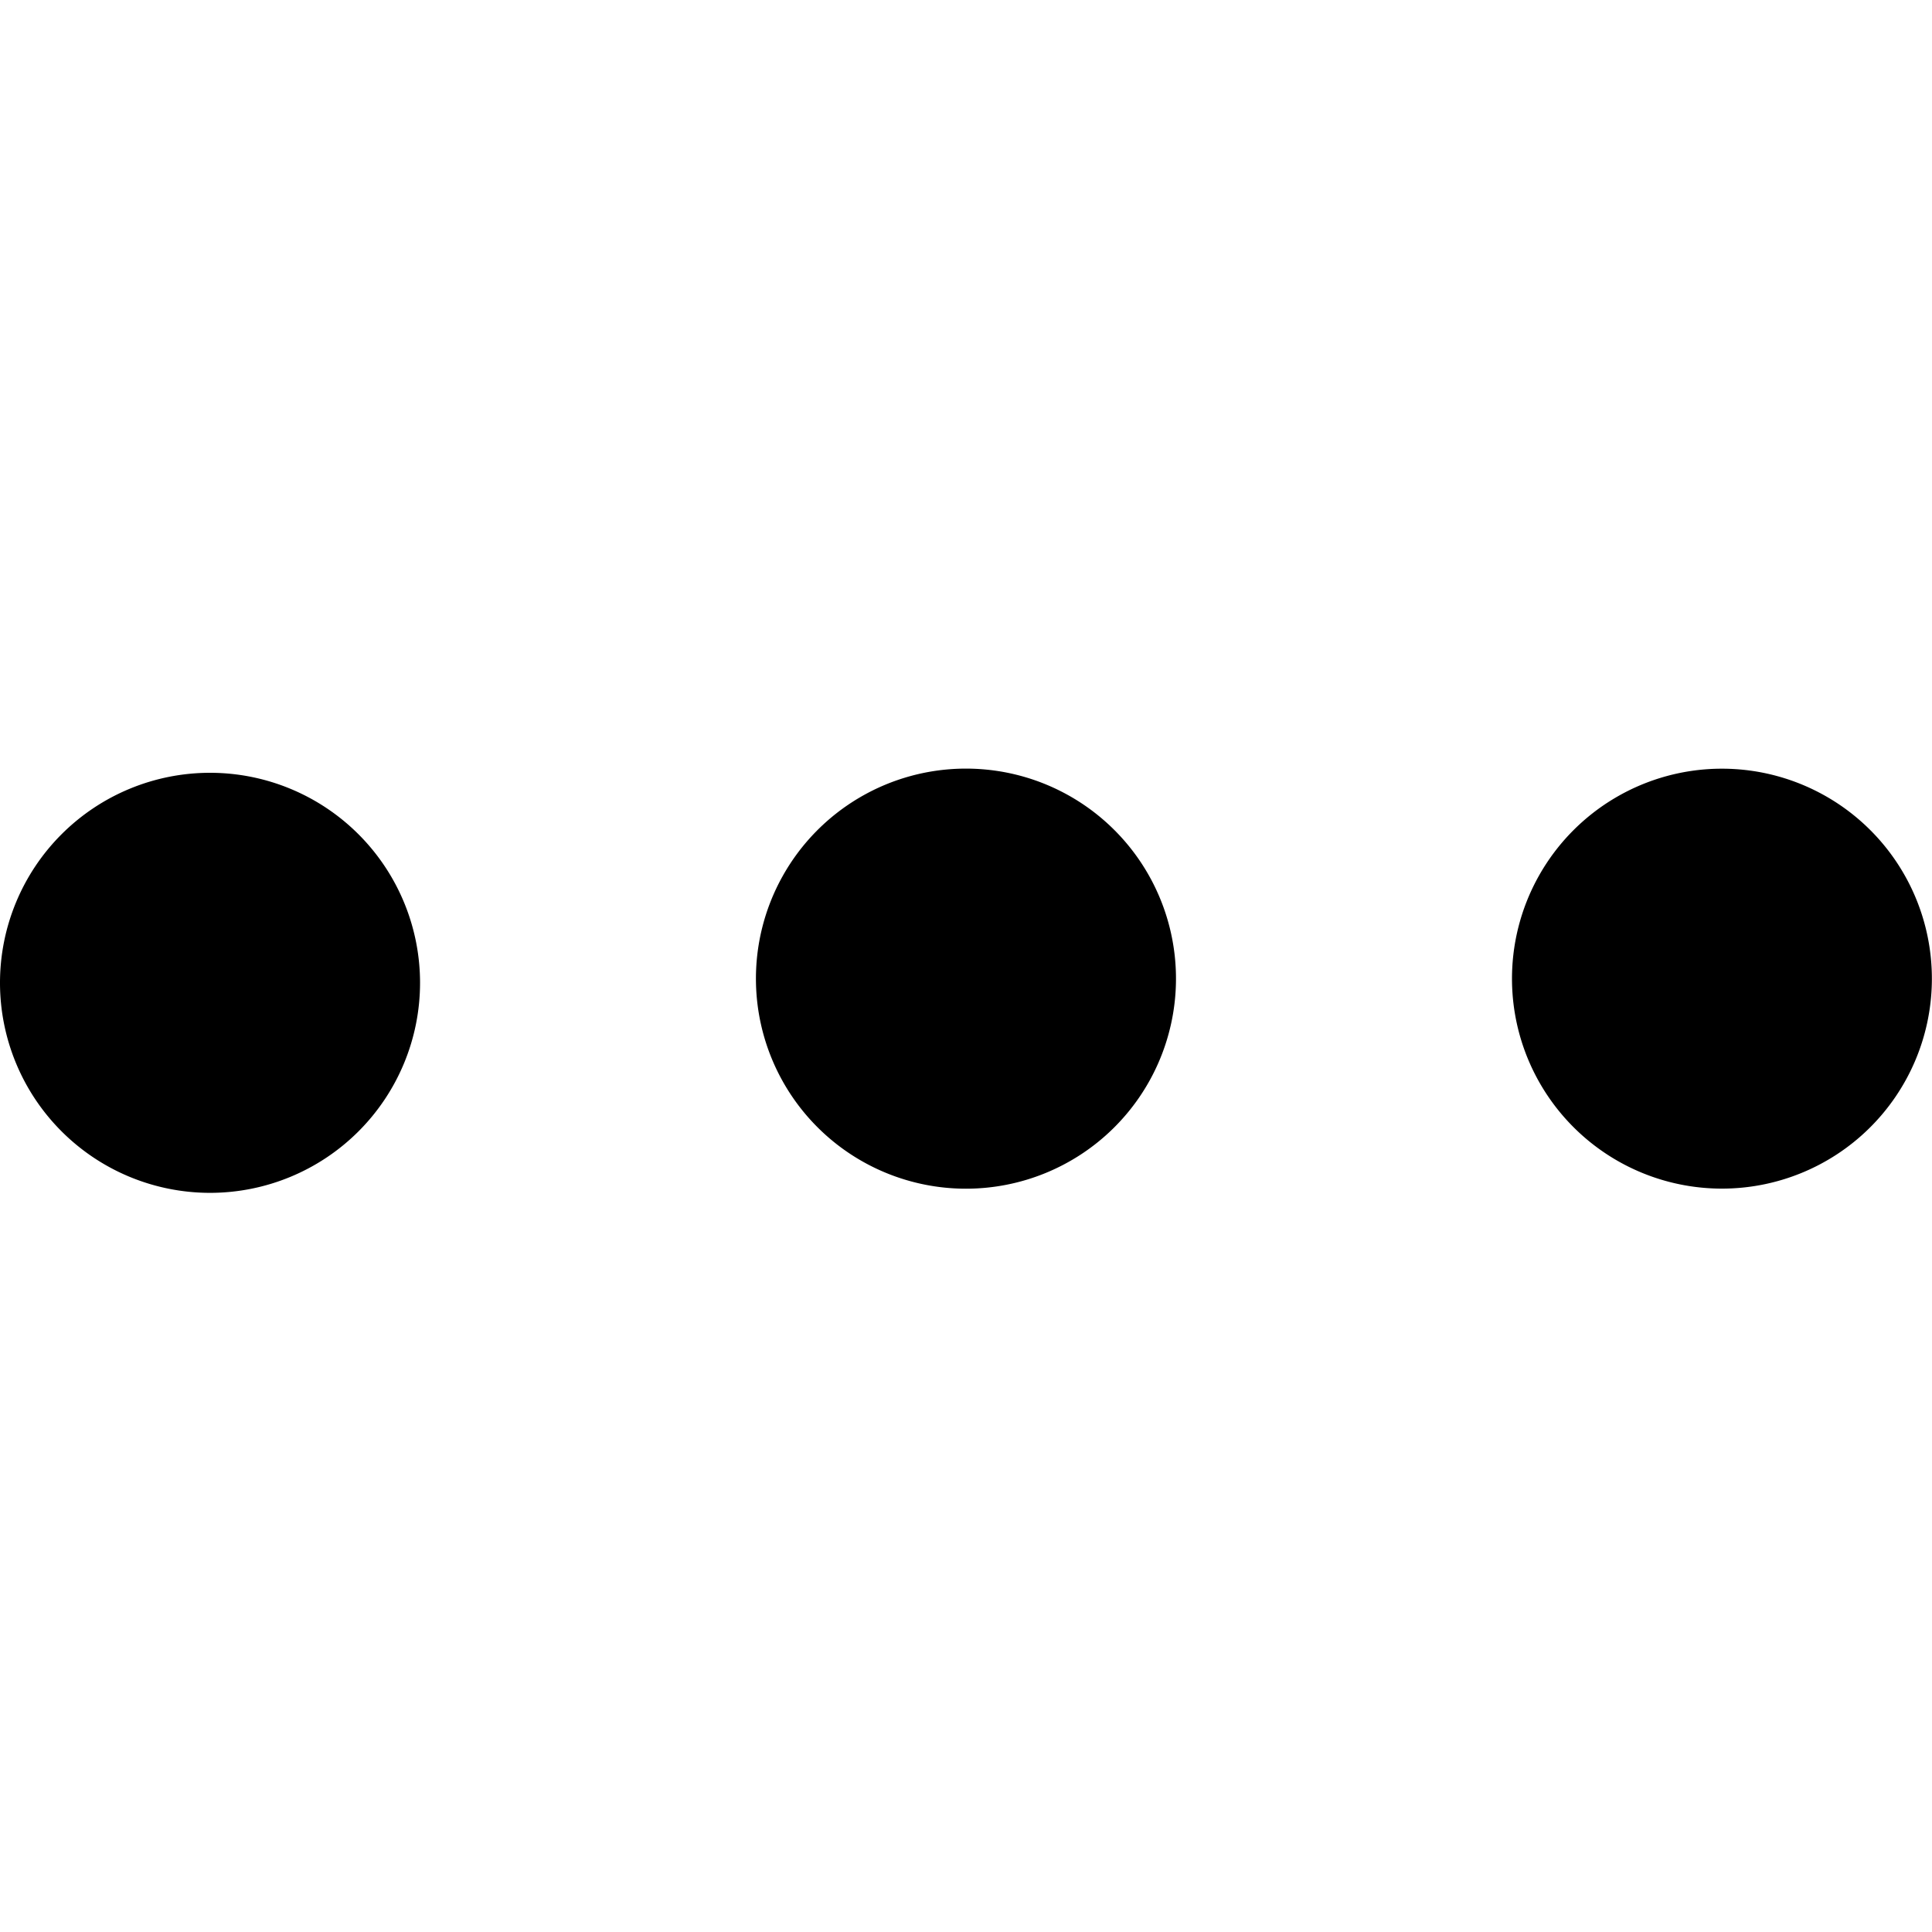 <svg xmlns="http://www.w3.org/2000/svg" width="3em" height="3em" viewBox="0 0 24 24"><path fill="currentColor" d="M18.783 12.208a2.608 2.608 0 1 1 5.215 0a2.608 2.608 0 0 1-5.215.001zm-9.392 0a2.609 2.609 0 1 1 5.217 0a2.609 2.609 0 0 1-5.217.001zm-9.391 0a2.609 2.609 0 1 1 2.609 2.61h-.001A2.61 2.61 0 0 1 0 12.21z"/></svg>